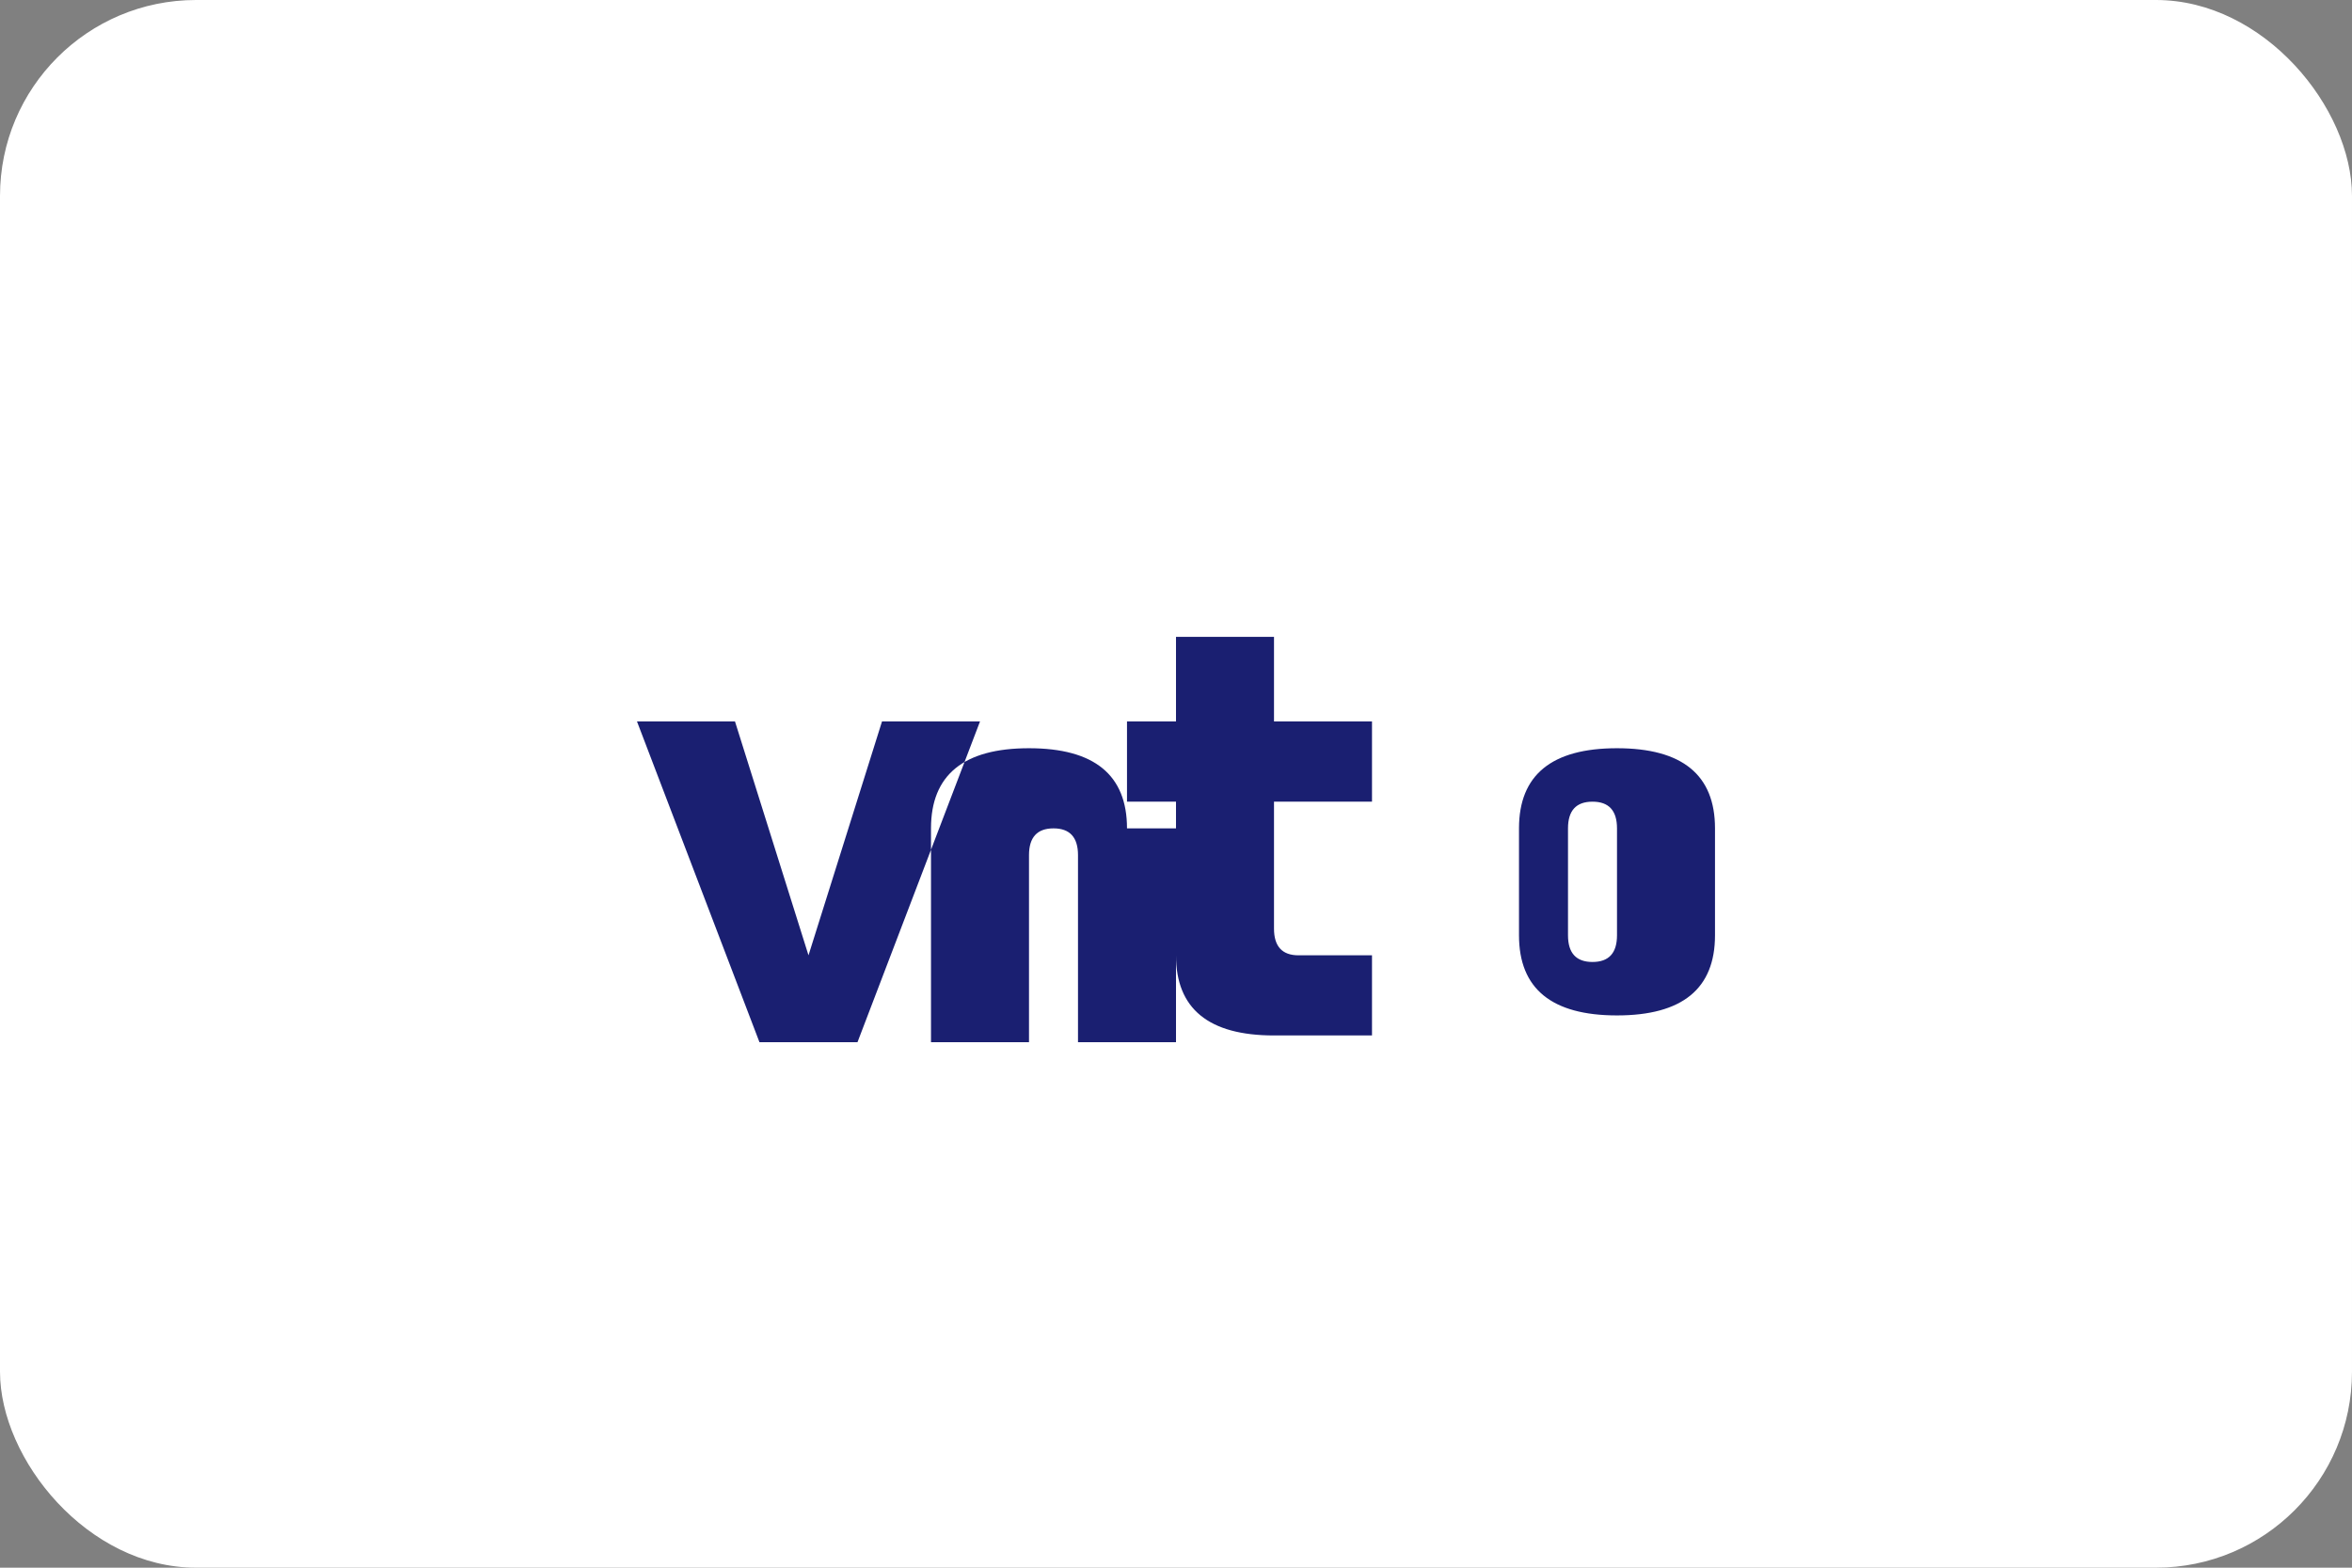 <?xml version="1.0" encoding="UTF-8"?>
<svg width="48px" height="32px" viewBox="0 0 48 32" version="1.1" xmlns="http://www.w3.org/2000/svg">
    <rect x="0" y="0" width="48" height="32" fill="#808080" stroke="none"/>
    <g stroke="none" stroke-width="1" fill="none" fill-rule="evenodd">
        <rect fill="#FFFFFF" x="0" y="0" width="48" height="32" rx="4"></rect>
        <path d="M18,14.727 L16.5,19.5 L15,14.727 L13,14.727 L15.499,21.273 L17.5,21.273 L20,14.727 L18,14.727 Z M23,16.909 C23,15.818 22.333,15.273 21,15.273 C19.667,15.273 19,15.818 19,16.909 L19,21.273 L21,21.273 L21,17.455 C21,17.091 21.167,16.909 21.5,16.909 C21.833,16.909 22,17.091 22,17.455 L22,21.273 L24,21.273 L24,16.909 L23,16.909 Z M28,14.727 L26,14.727 L26,13 L24,13 L24,14.727 L23,14.727 L23,16.364 L24,16.364 L24,19.5 C24,20.591 24.667,21.136 26,21.136 L28,21.136 L28,19.5 L26.5,19.5 C26.167,19.5 26,19.318 26,18.955 L26,16.364 L28,16.364 L28,14.727 Z M35,16.909 C35,15.818 34.333,15.273 33,15.273 C31.667,15.273 31,15.818 31,16.909 L31,19.091 C31,20.182 31.667,20.727 33,20.727 C34.333,20.727 35,20.182 35,19.091 L35,16.909 Z M33,19.091 C33,19.455 32.833,19.636 32.5,19.636 C32.167,19.636 32,19.455 32,19.091 L32,16.909 C32,16.545 32.167,16.364 32.5,16.364 C32.833,16.364 33,16.545 33,16.909 L33,19.091 Z" fill="#1A1F71"></path>
    </g>
</svg>
